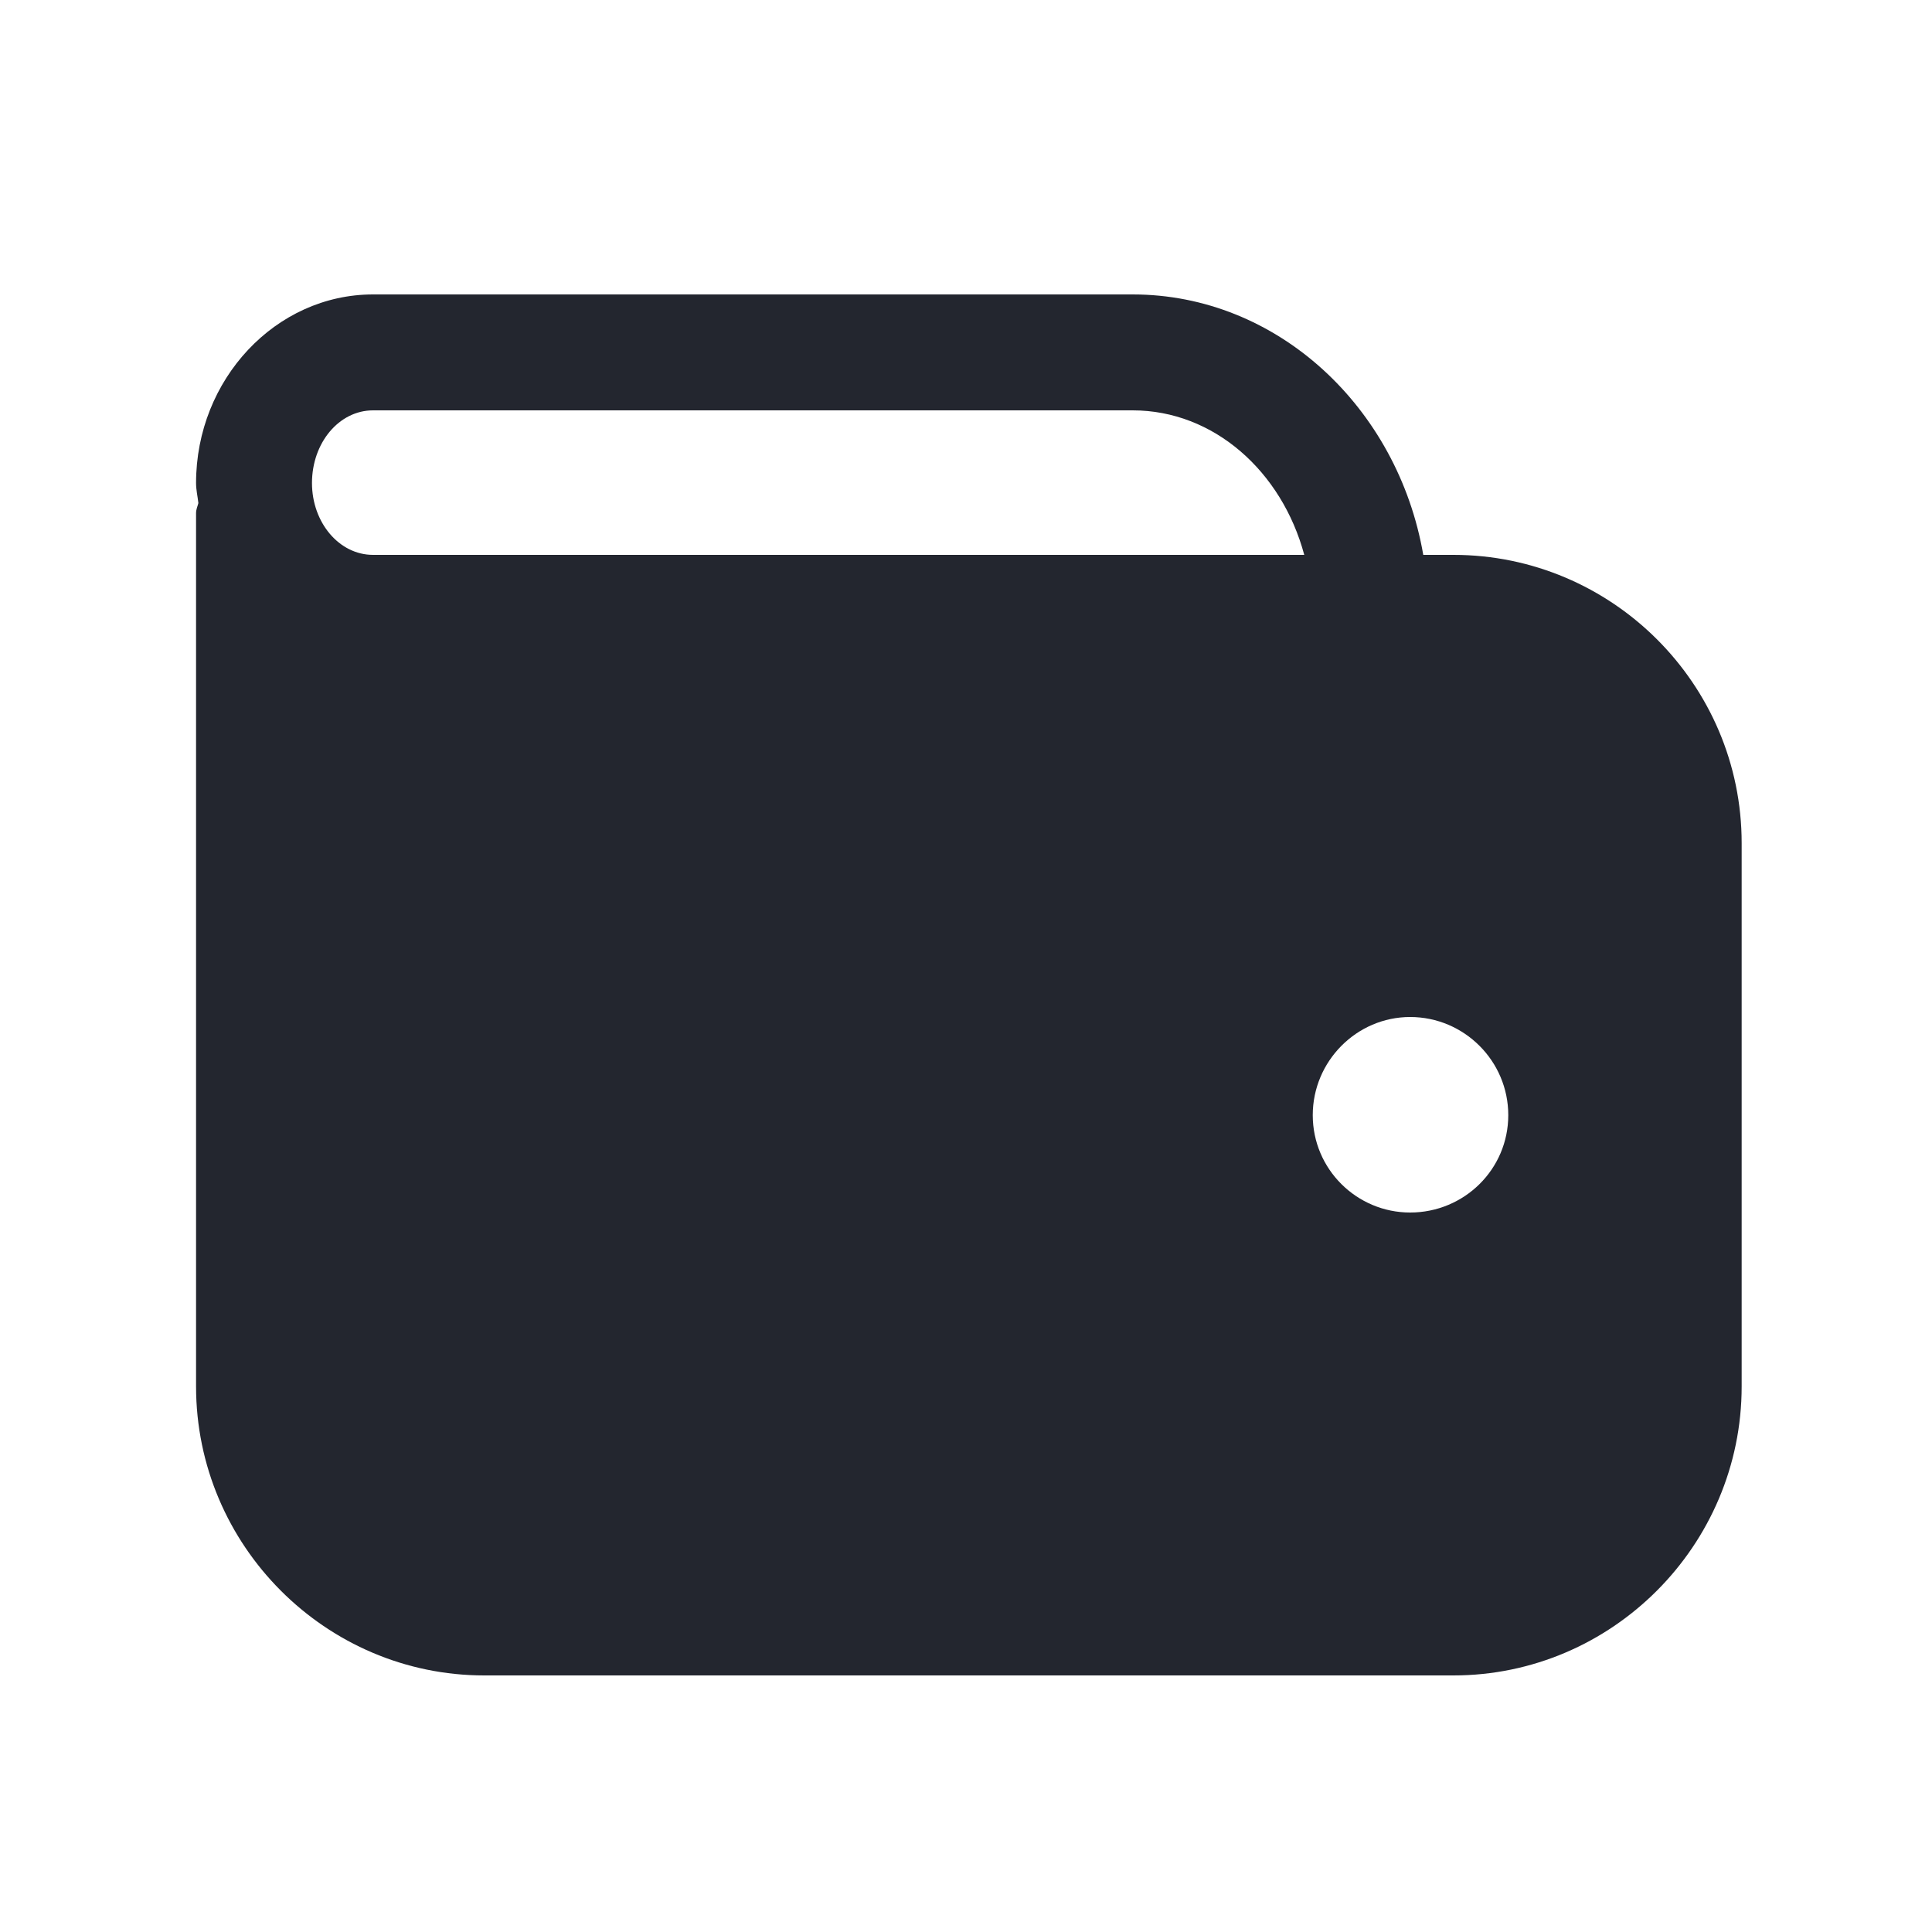 <svg width="25" height="25" viewBox="0 0 25 25" fill="none" xmlns="http://www.w3.org/2000/svg">
  <path d="M18.807 7.18H18.417C18.087 5.27 16.527 3.81 14.657 3.81H4.827C3.567 3.81 2.537 4.91 2.537 6.25C2.537 6.34 2.557 6.42 2.567 6.51C2.557 6.55 2.537 6.59 2.537 6.64V17.94C2.537 20 4.217 21.68 6.267 21.68H18.807C20.857 21.68 22.537 20 22.537 17.94V10.91C22.537 8.85 20.857 7.18 18.807 7.18ZM18.247 15.69C17.557 15.69 16.987 15.13 16.987 14.43C16.987 13.73 17.557 13.16 18.247 13.16C18.947 13.16 19.517 13.73 19.517 14.43C19.517 15.13 18.947 15.69 18.247 15.69ZM4.827 5.31H14.657C15.707 5.31 16.587 6.1 16.877 7.18H4.827C4.387 7.18 4.037 6.76 4.037 6.25C4.037 5.73 4.387 5.31 4.827 5.31Z" fill="#23262F"/>
</svg>
